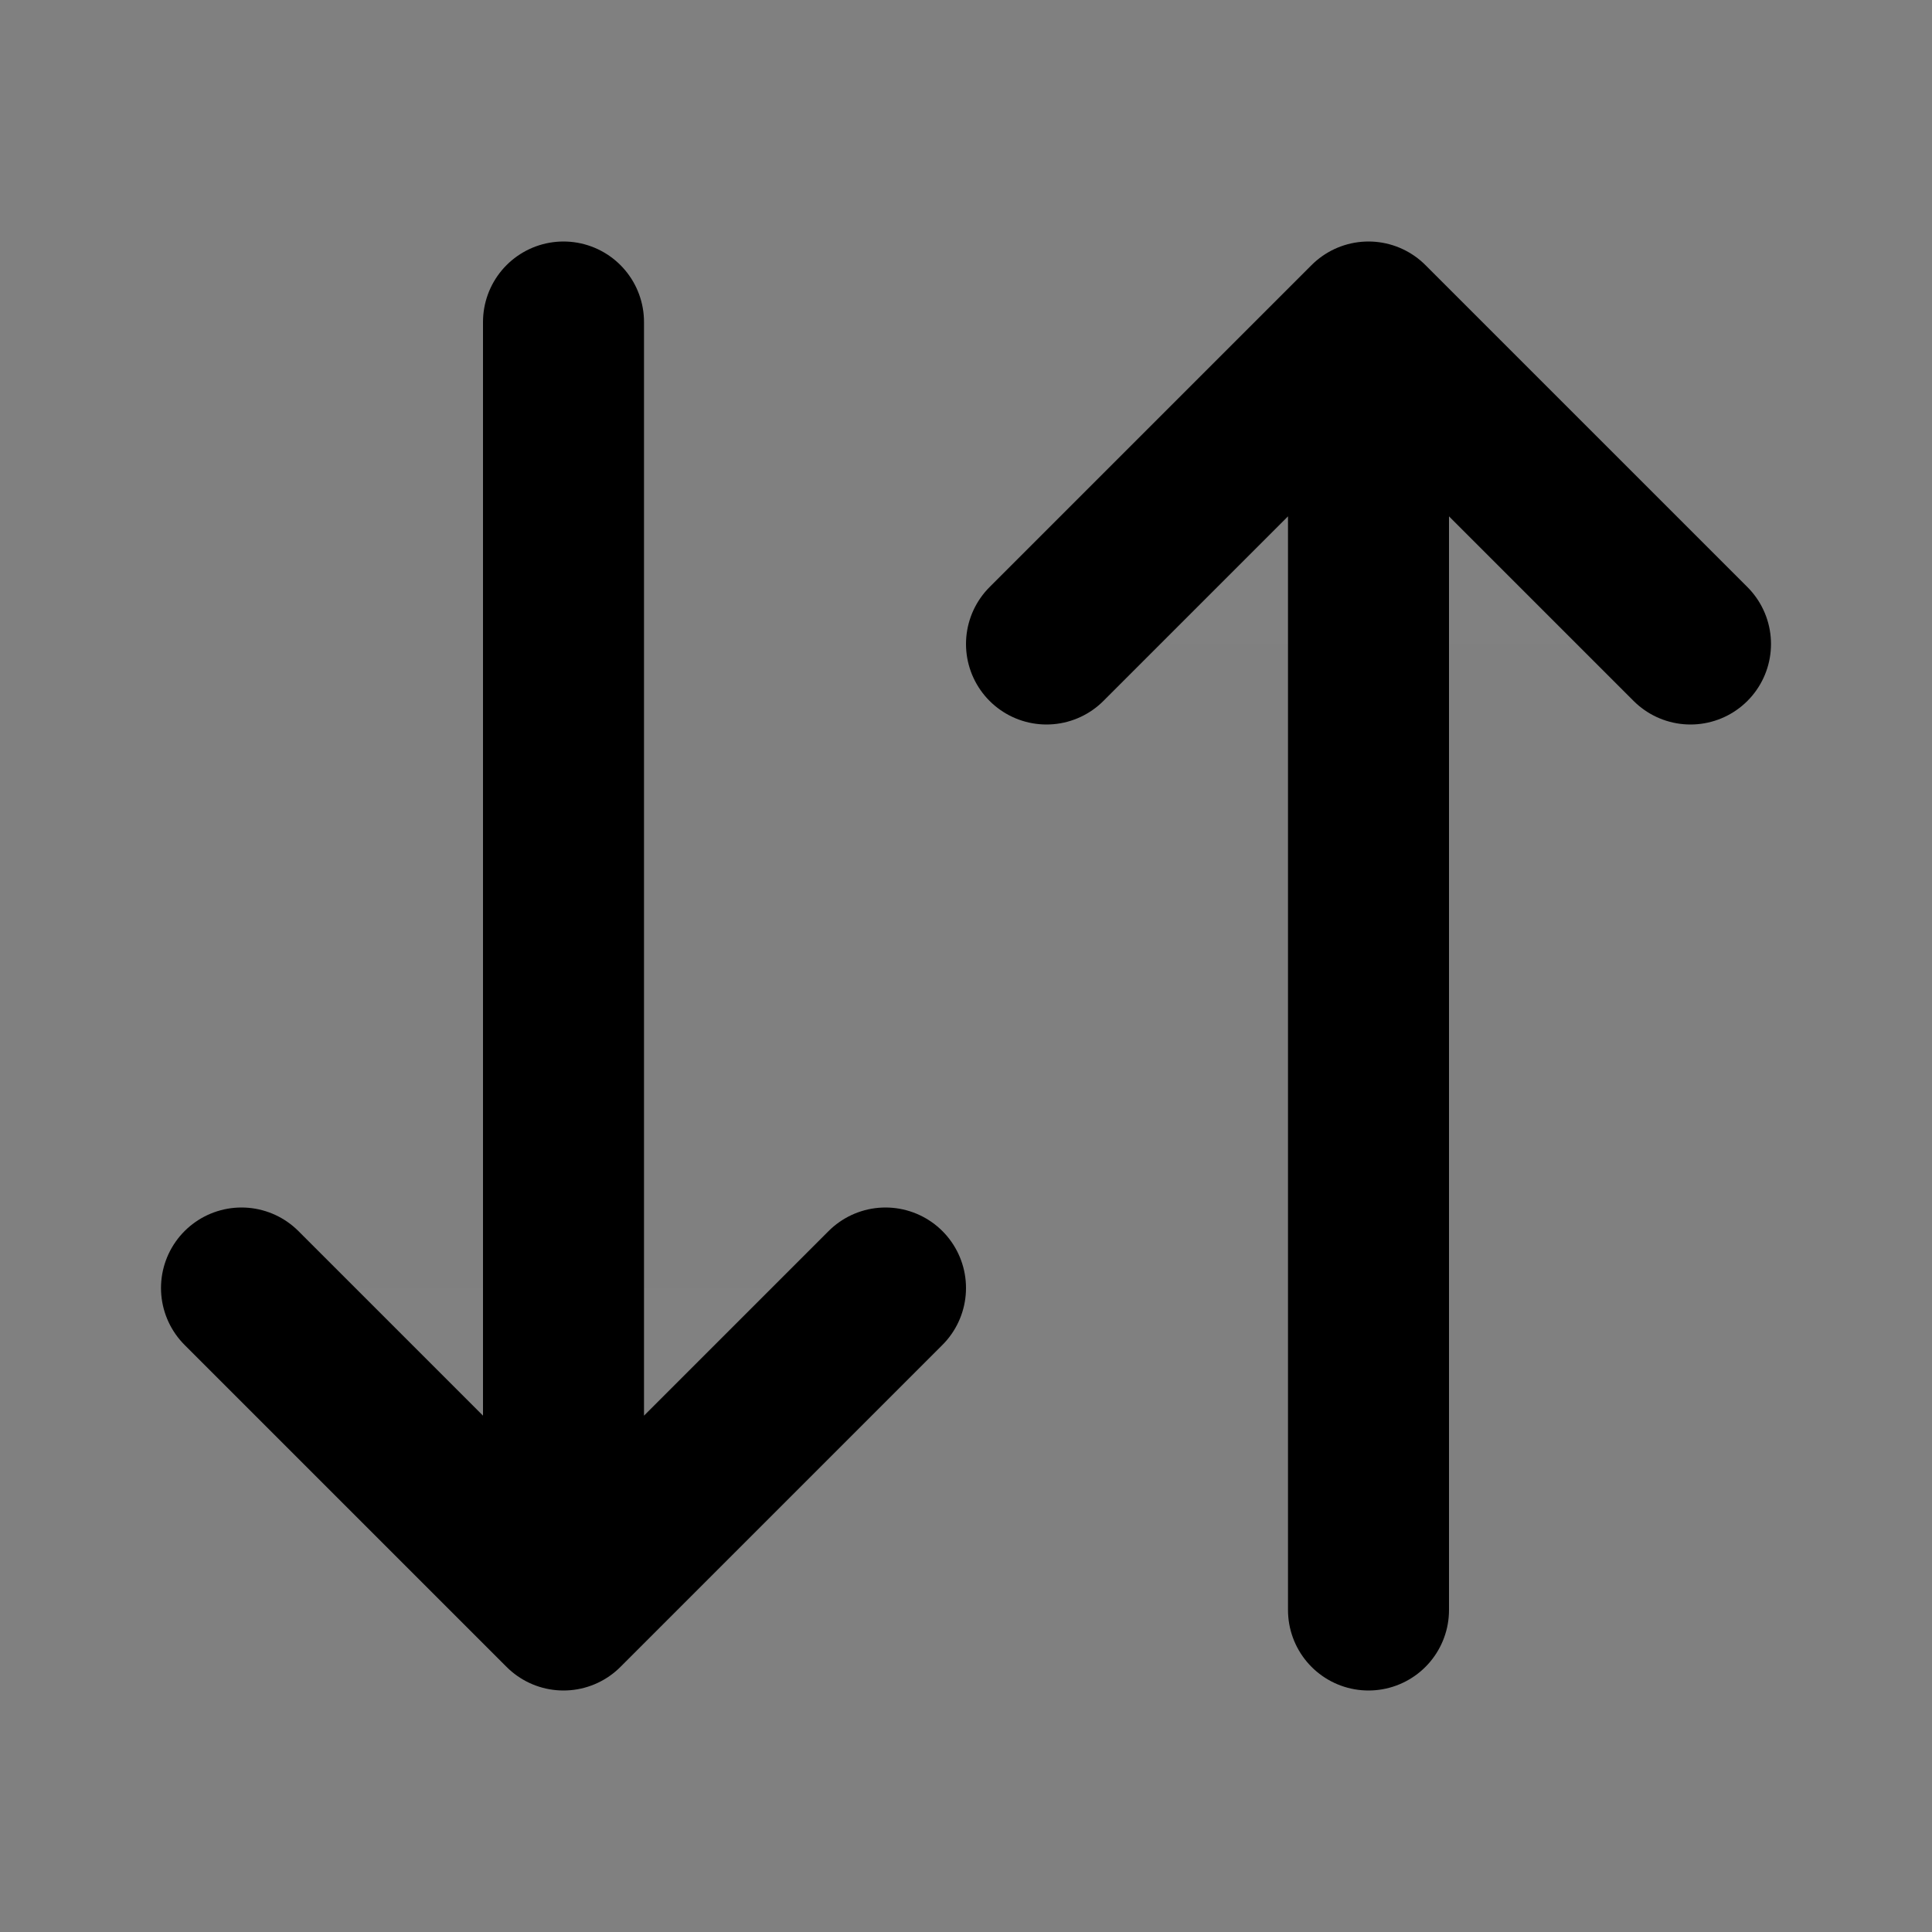 <svg width="24" height="24" viewBox="0 0 24 24" fill="none" xmlns="http://www.w3.org/2000/svg">
<rect x="0" y="0" width="24" height="24" fill="#808080" stroke="none"/>
<path d="M3 16L7 20L11 16" fill="white" fill-opacity="0.01"/>
<path d="M13 8L17 4L21 8" fill="white" fill-opacity="0.01"/>
<path d="M7 4V20M7 20L3 16M7 20L11 16M17 20V4M17 4L13 8M17 4L21 8" stroke="current" stroke-width="2" stroke-linecap="round" stroke-linejoin="round"/>
</svg>
